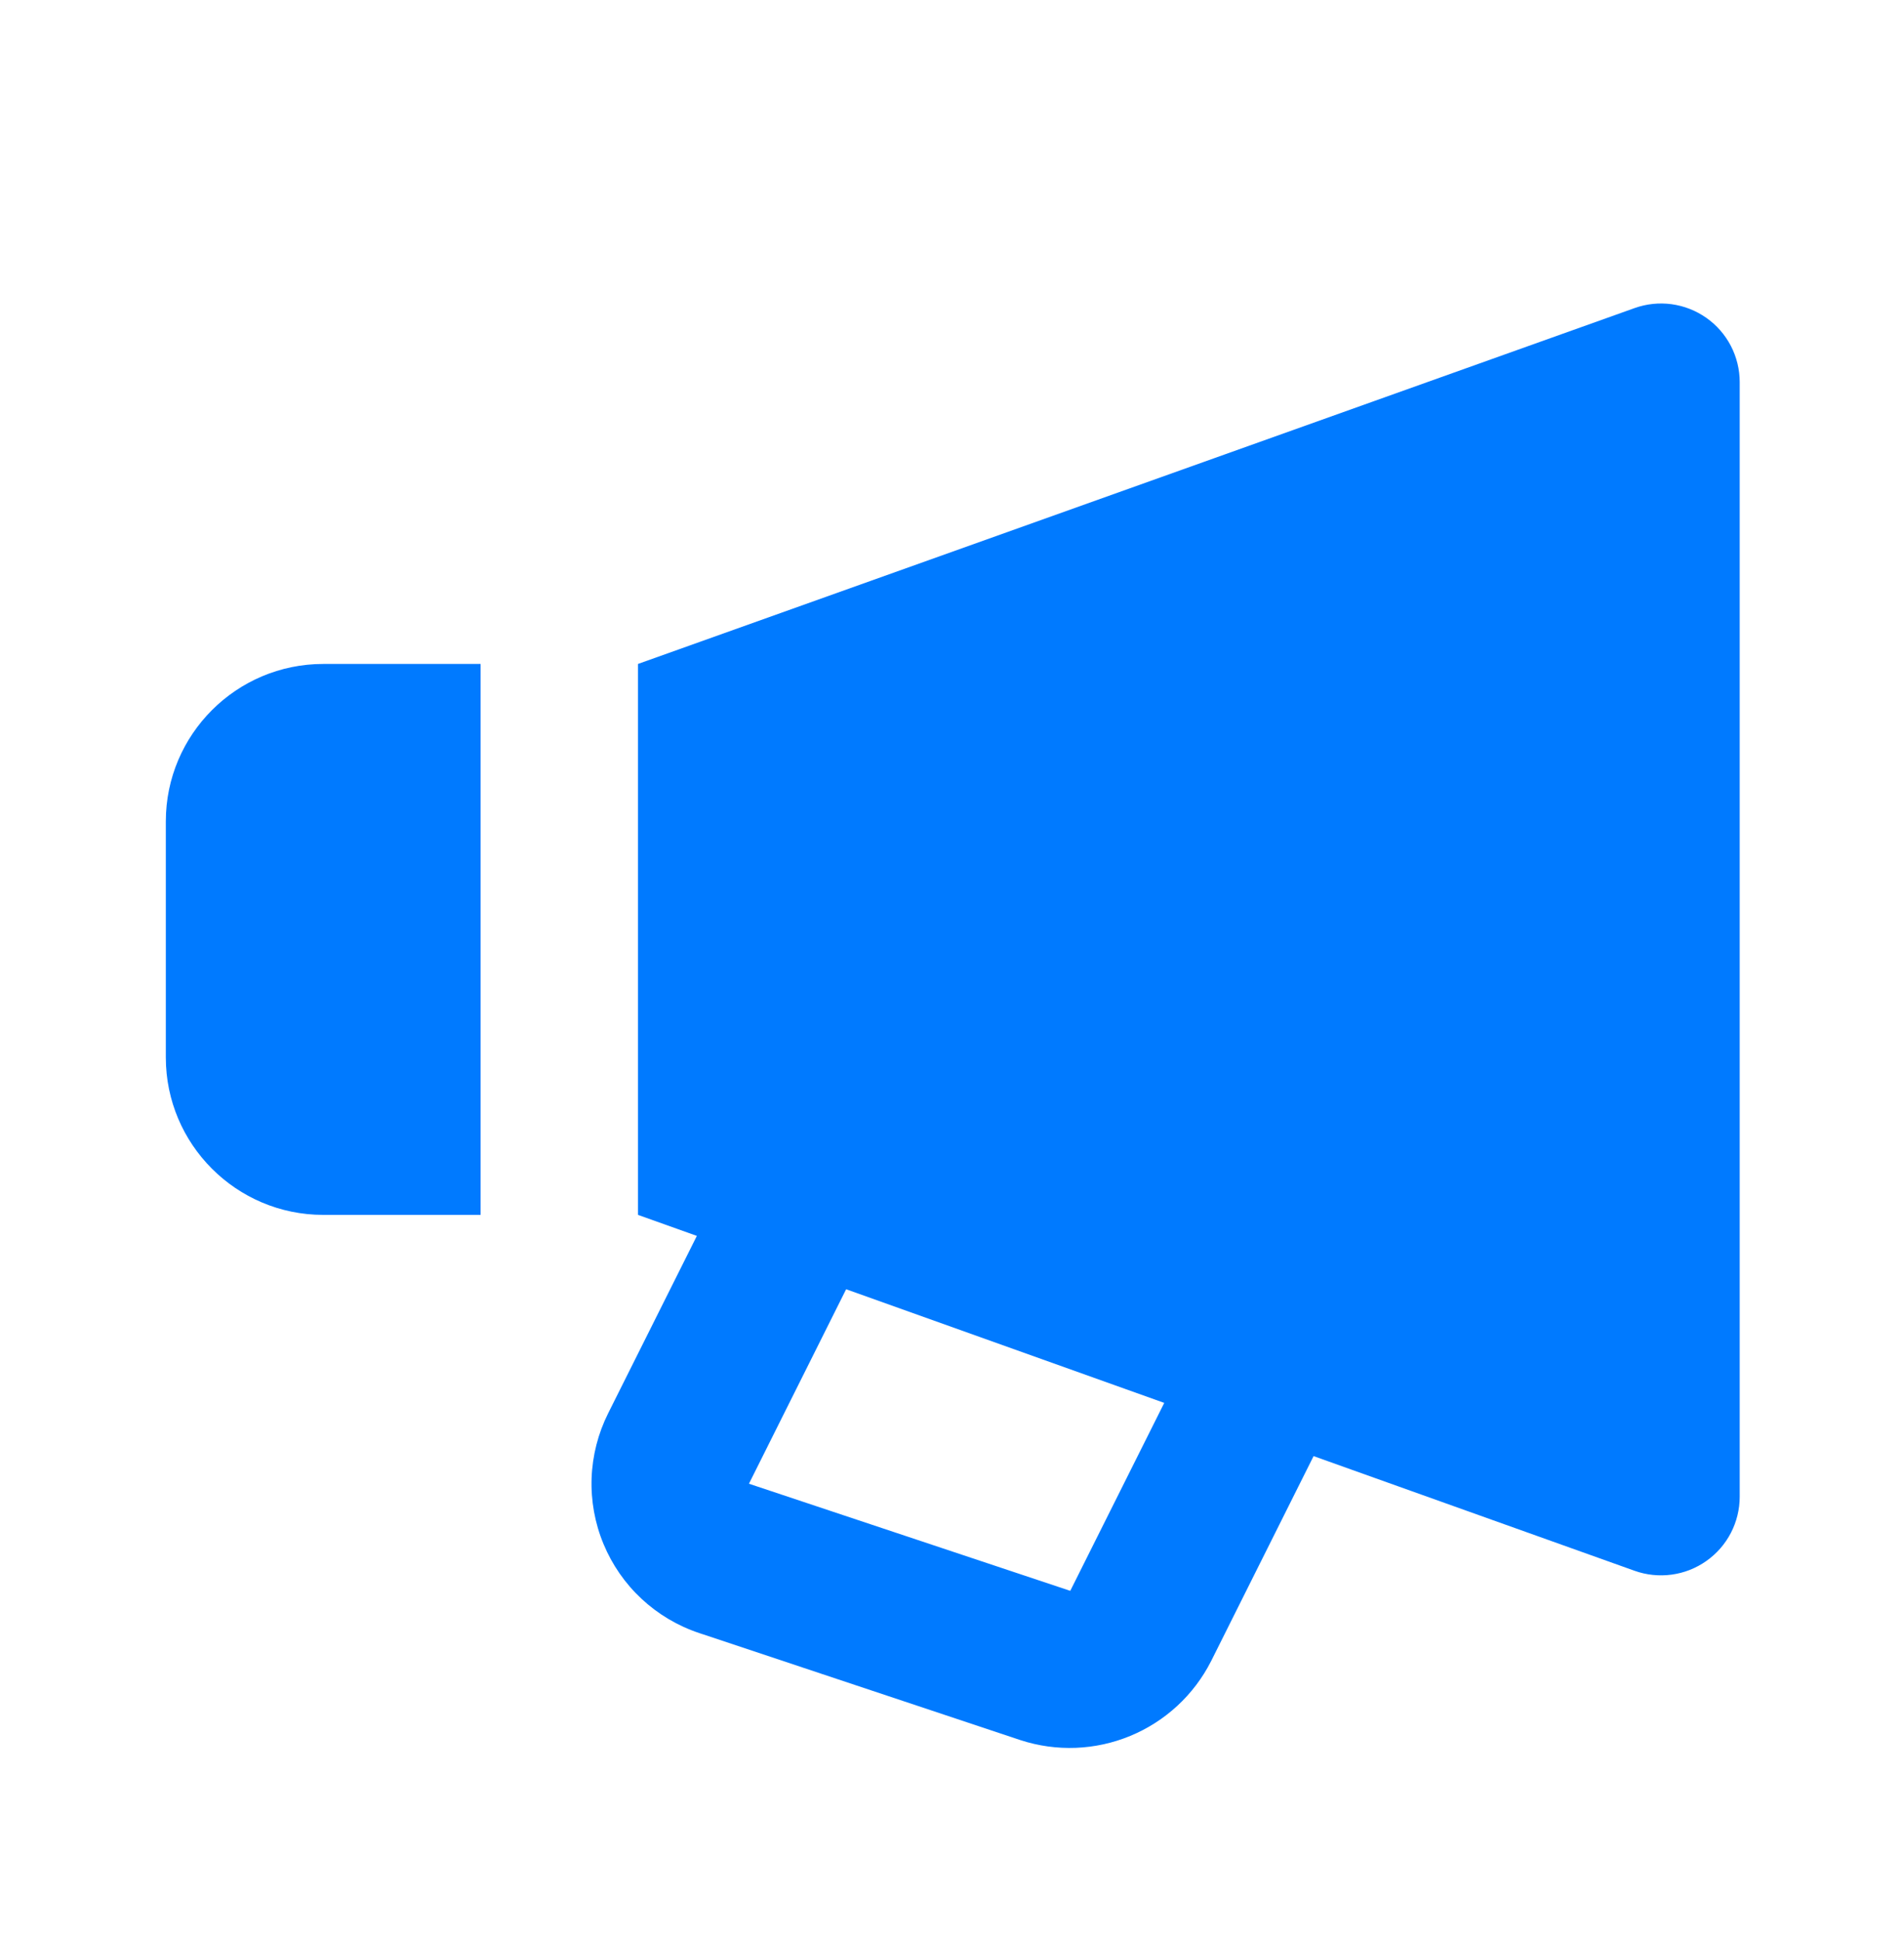 <svg width="53" height="54" viewBox="0 0 53 54" fill="none" xmlns="http://www.w3.org/2000/svg">
<path d="M45.501 8.575L17.759 18.48V33.814L19.398 34.399L16.929 39.336C16.648 39.898 16.491 40.513 16.468 41.14C16.446 41.768 16.558 42.393 16.799 42.973C17.039 43.553 17.401 44.075 17.86 44.502C18.32 44.93 18.866 45.254 19.462 45.453L28.408 48.434C29.408 48.76 30.493 48.718 31.465 48.315C32.438 47.912 33.234 47.175 33.711 46.237L36.565 40.528L45.501 43.72C45.831 43.838 46.185 43.874 46.532 43.827C46.88 43.78 47.211 43.65 47.498 43.447C47.785 43.245 48.019 42.977 48.181 42.666C48.342 42.355 48.427 42.009 48.427 41.658V10.636C48.427 10.285 48.342 9.939 48.181 9.628C48.019 9.317 47.785 9.049 47.498 8.847C47.211 8.645 46.88 8.515 46.532 8.467C46.185 8.42 45.831 8.457 45.501 8.575ZM29.792 44.278L20.848 41.297L23.553 35.884L32.408 39.047L29.792 44.278ZM8.997 33.814H13.378V18.48H8.997C6.581 18.48 4.616 20.445 4.616 22.861V29.433C4.616 31.849 6.581 33.814 8.997 33.814Z" fill="#007AFF"/>
</svg>
